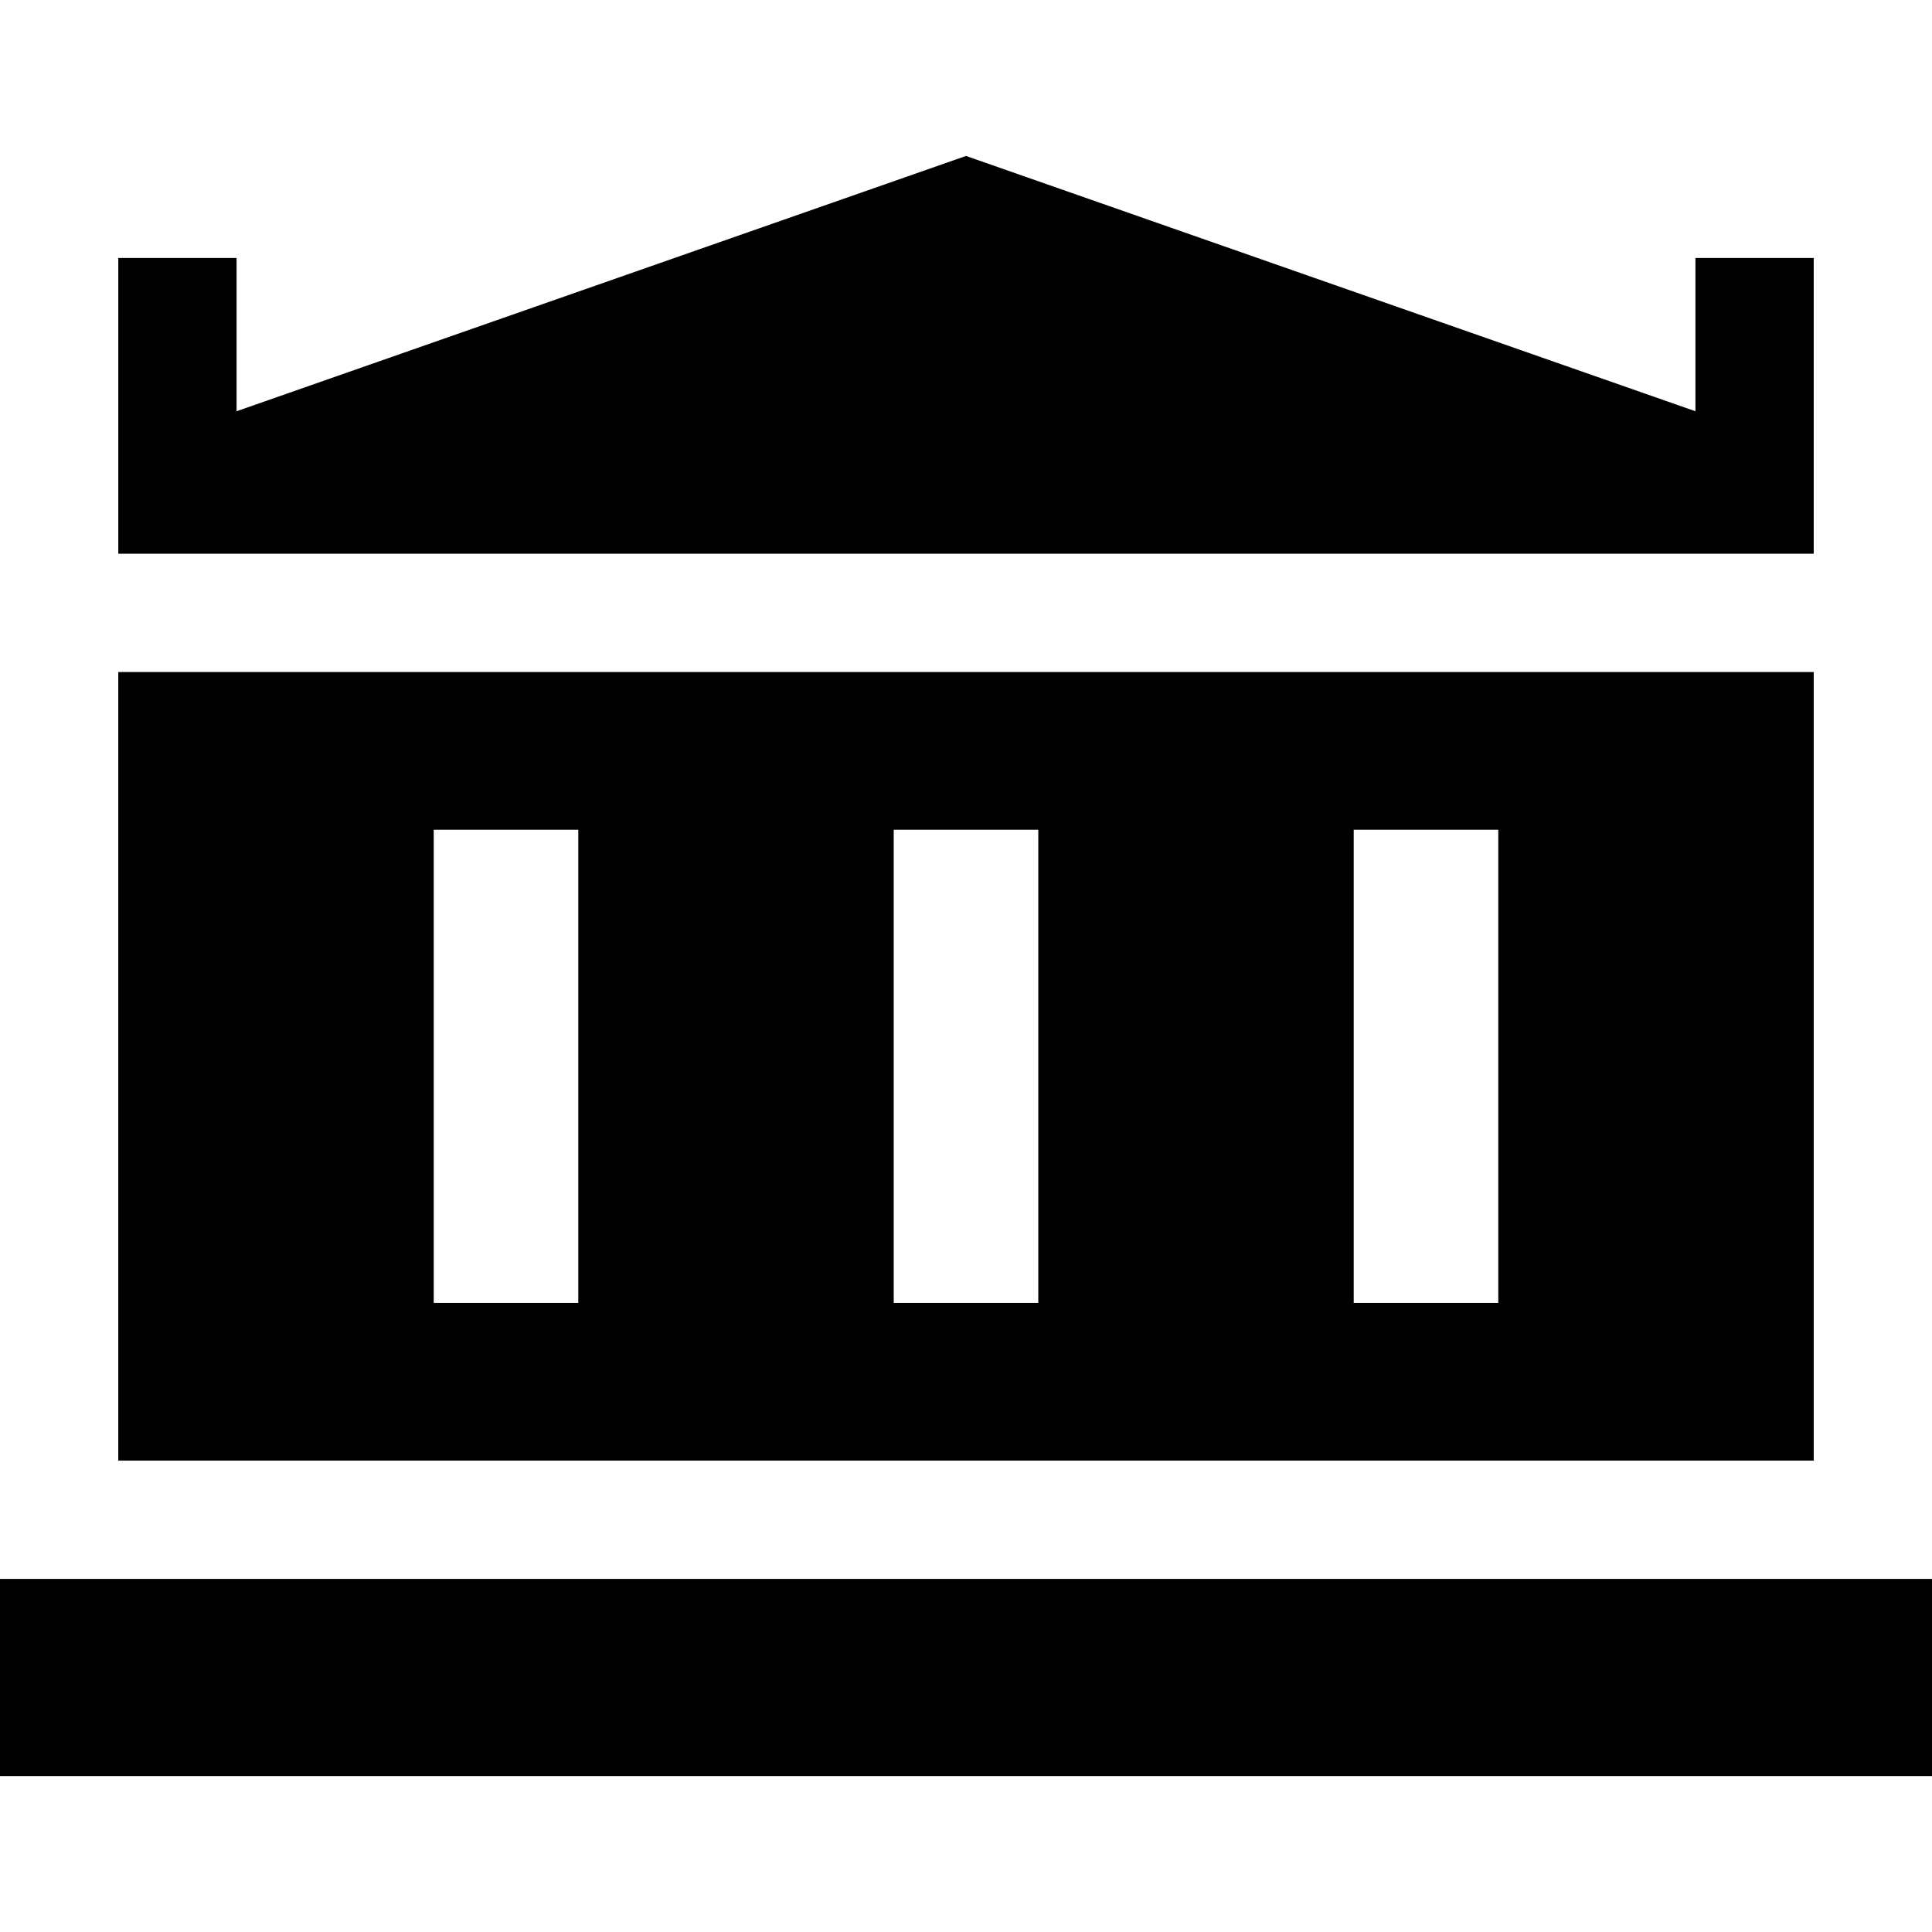 <?xml version="1.0" encoding="iso-8859-1"?>
<!-- Generator: Adobe Illustrator 19.0.0, SVG Export Plug-In . SVG Version: 6.00 Build 0)  -->
<svg version="1.1" id="Layer_1" xmlns="http://www.w3.org/2000/svg" xmlns:xlink="http://www.w3.org/1999/xlink" x="0px" y="0px"
	 viewBox="0 0 512 512" style="enable-background:new 0 0 512 512;" xml:space="preserve">
<g>
	<g>
		<rect y="418.427" width="512" height="52.245"/>
	</g>
</g>
<g>
	<g>
		<path d="M31.347,178.097v208.98h449.306v-208.98H31.347z M153.252,345.28h-38.313V219.892h38.313V345.28z M275.156,345.28h-38.312
			V219.892h38.312V345.28z M397.061,345.28h-38.313V219.892h38.313V345.28z"/>
	</g>
</g>
<g>
	<g>
		<polygon points="449.306,68.382 449.306,108.985 256,41.328 62.694,108.985 62.694,68.382 31.347,68.382 31.347,146.75 
			480.653,146.75 480.653,68.382 		"/>
	</g>
</g>
<g>
</g>
<g>
</g>
<g>
</g>
<g>
</g>
<g>
</g>
<g>
</g>
<g>
</g>
<g>
</g>
<g>
</g>
<g>
</g>
<g>
</g>
<g>
</g>
<g>
</g>
<g>
</g>
<g>
</g>
</svg>
